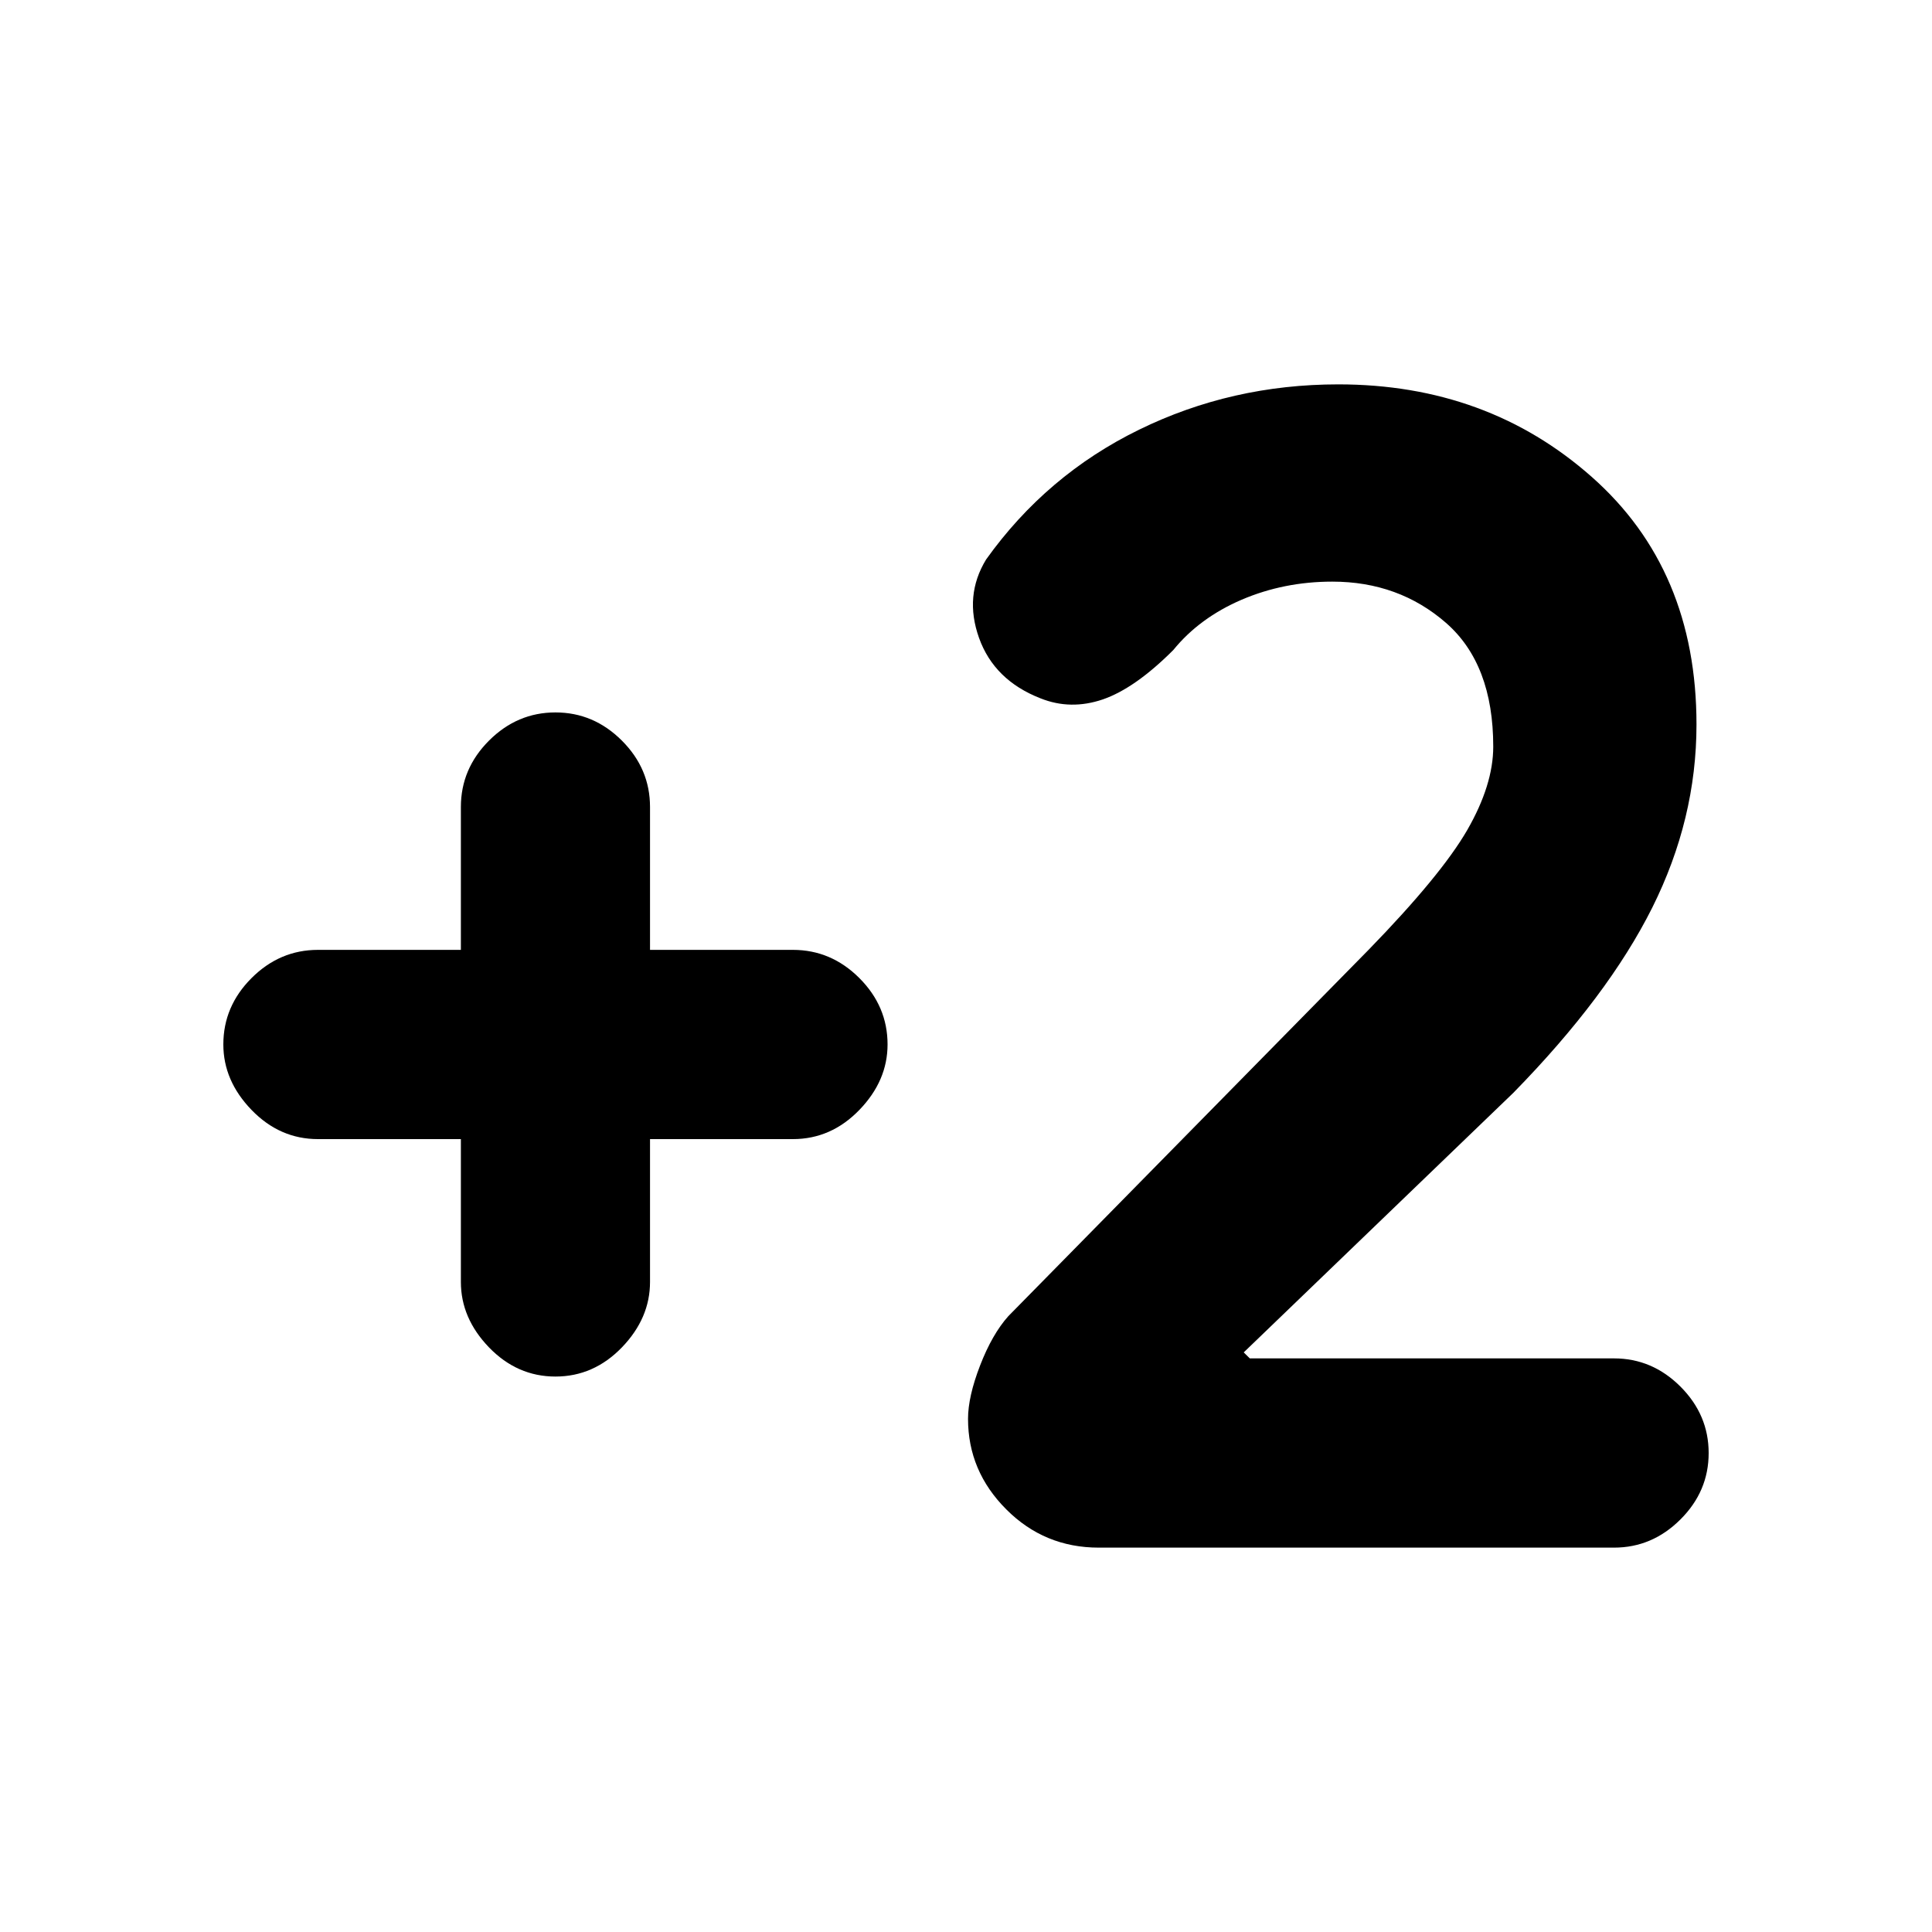 <svg xmlns="http://www.w3.org/2000/svg" height="20" width="20"><path d="M5.75 14.25Q5.354 14.25 5.062 13.948Q4.771 13.646 4.771 13.271V11.792H3.292Q2.896 11.792 2.604 11.49Q2.312 11.188 2.312 10.812Q2.312 10.417 2.604 10.125Q2.896 9.833 3.292 9.833H4.771V8.354Q4.771 7.958 5.062 7.667Q5.354 7.375 5.75 7.375Q6.146 7.375 6.438 7.667Q6.729 7.958 6.729 8.354V9.833H8.208Q8.604 9.833 8.896 10.125Q9.188 10.417 9.188 10.812Q9.188 11.188 8.896 11.49Q8.604 11.792 8.208 11.792H6.729V13.271Q6.729 13.646 6.438 13.948Q6.146 14.25 5.75 14.25ZM11.375 16.021Q10.812 16.021 10.417 15.625Q10.021 15.229 10.021 14.688Q10.021 14.458 10.146 14.135Q10.271 13.812 10.438 13.625L14.167 9.833Q14.917 9.062 15.188 8.594Q15.458 8.125 15.458 7.729Q15.458 6.875 14.969 6.448Q14.479 6.021 13.792 6.021Q13.292 6.021 12.854 6.208Q12.417 6.396 12.146 6.729Q11.75 7.125 11.417 7.24Q11.083 7.354 10.771 7.229Q10.292 7.042 10.135 6.604Q9.979 6.167 10.208 5.792Q10.833 4.917 11.792 4.448Q12.75 3.979 13.854 3.979Q15.396 3.979 16.479 4.938Q17.562 5.896 17.562 7.5Q17.562 8.479 17.104 9.396Q16.646 10.312 15.667 11.312L12.875 14L12.938 14.062H16.708Q17.104 14.062 17.396 14.354Q17.688 14.646 17.688 15.042Q17.688 15.438 17.396 15.729Q17.104 16.021 16.708 16.021Z"/></svg>